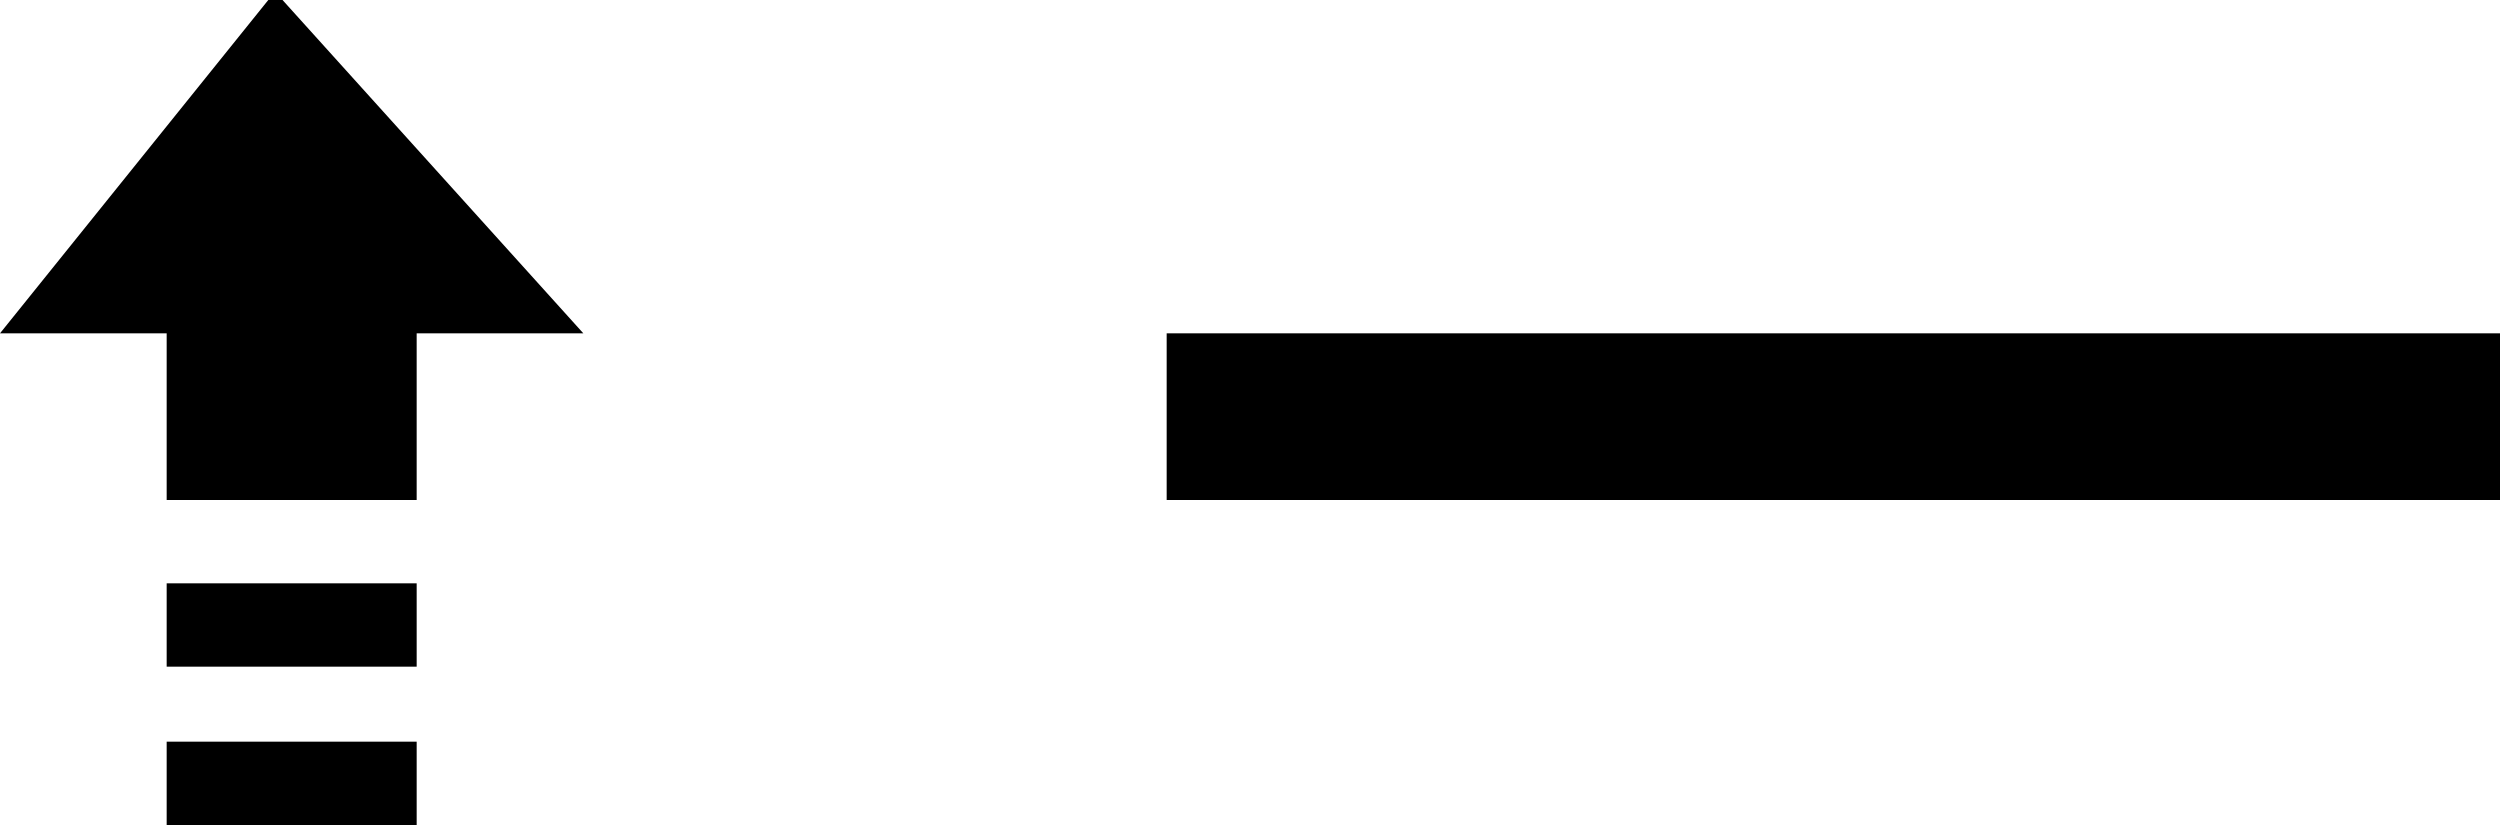 <svg xmlns="http://www.w3.org/2000/svg" viewBox="0 0 30 10"><rect x="14" y="4" width="16" height="2"/><polygon points="3.3,-0.1 0,4 2,4 2,6 5,6 5,4 7,4"/><rect x="2" y="7" width="3" height="1"/><rect x="2" y="8.9" width="3" height="1"/></svg>
